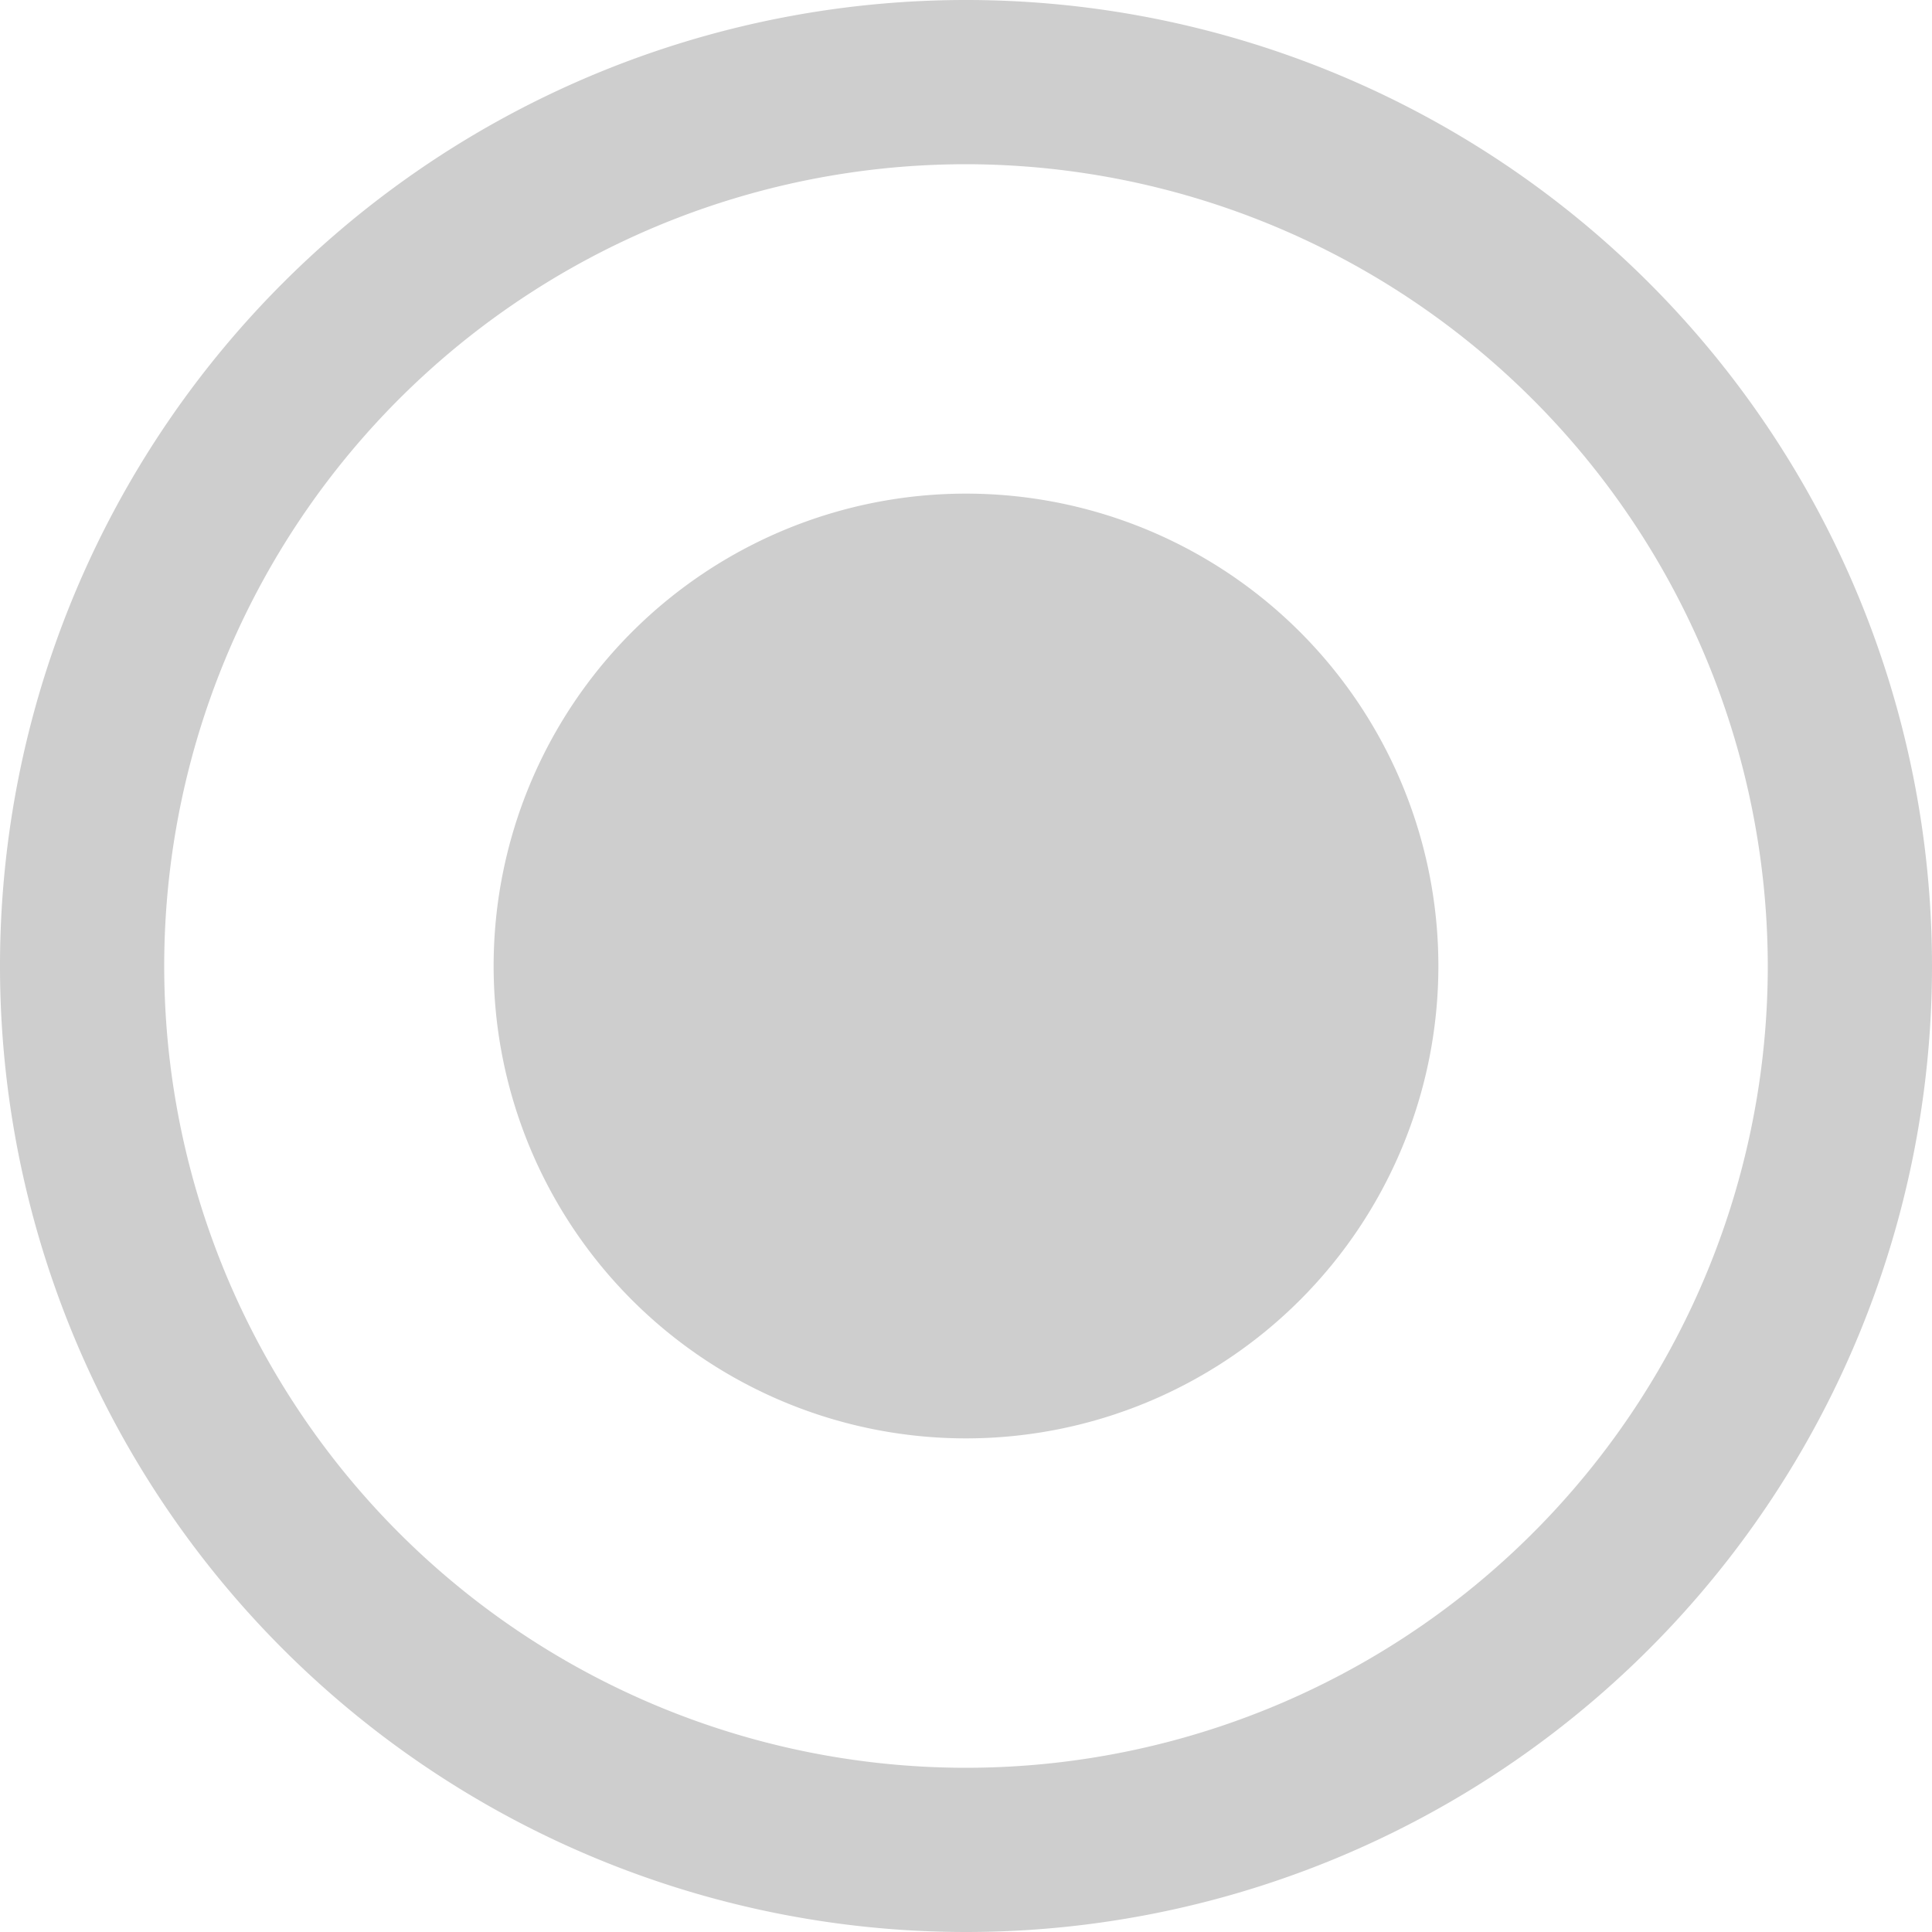 <svg xmlns="http://www.w3.org/2000/svg" viewBox="0 0 20 20"><defs><style>.a{fill:#cecece;}</style></defs><title>indicador</title><path class="a" d="M10,20A10,10,0,1,1,20,10,10,10,0,0,1,10,20h0ZM10,1.7A8.3,8.3,0,1,0,18.3,10,8.31,8.31,0,0,0,10,1.7h0Z"/><path class="a" d="M10,5.11A4.89,4.89,0,1,0,14.89,10,4.89,4.89,0,0,0,10,5.11h0Z"/></svg>